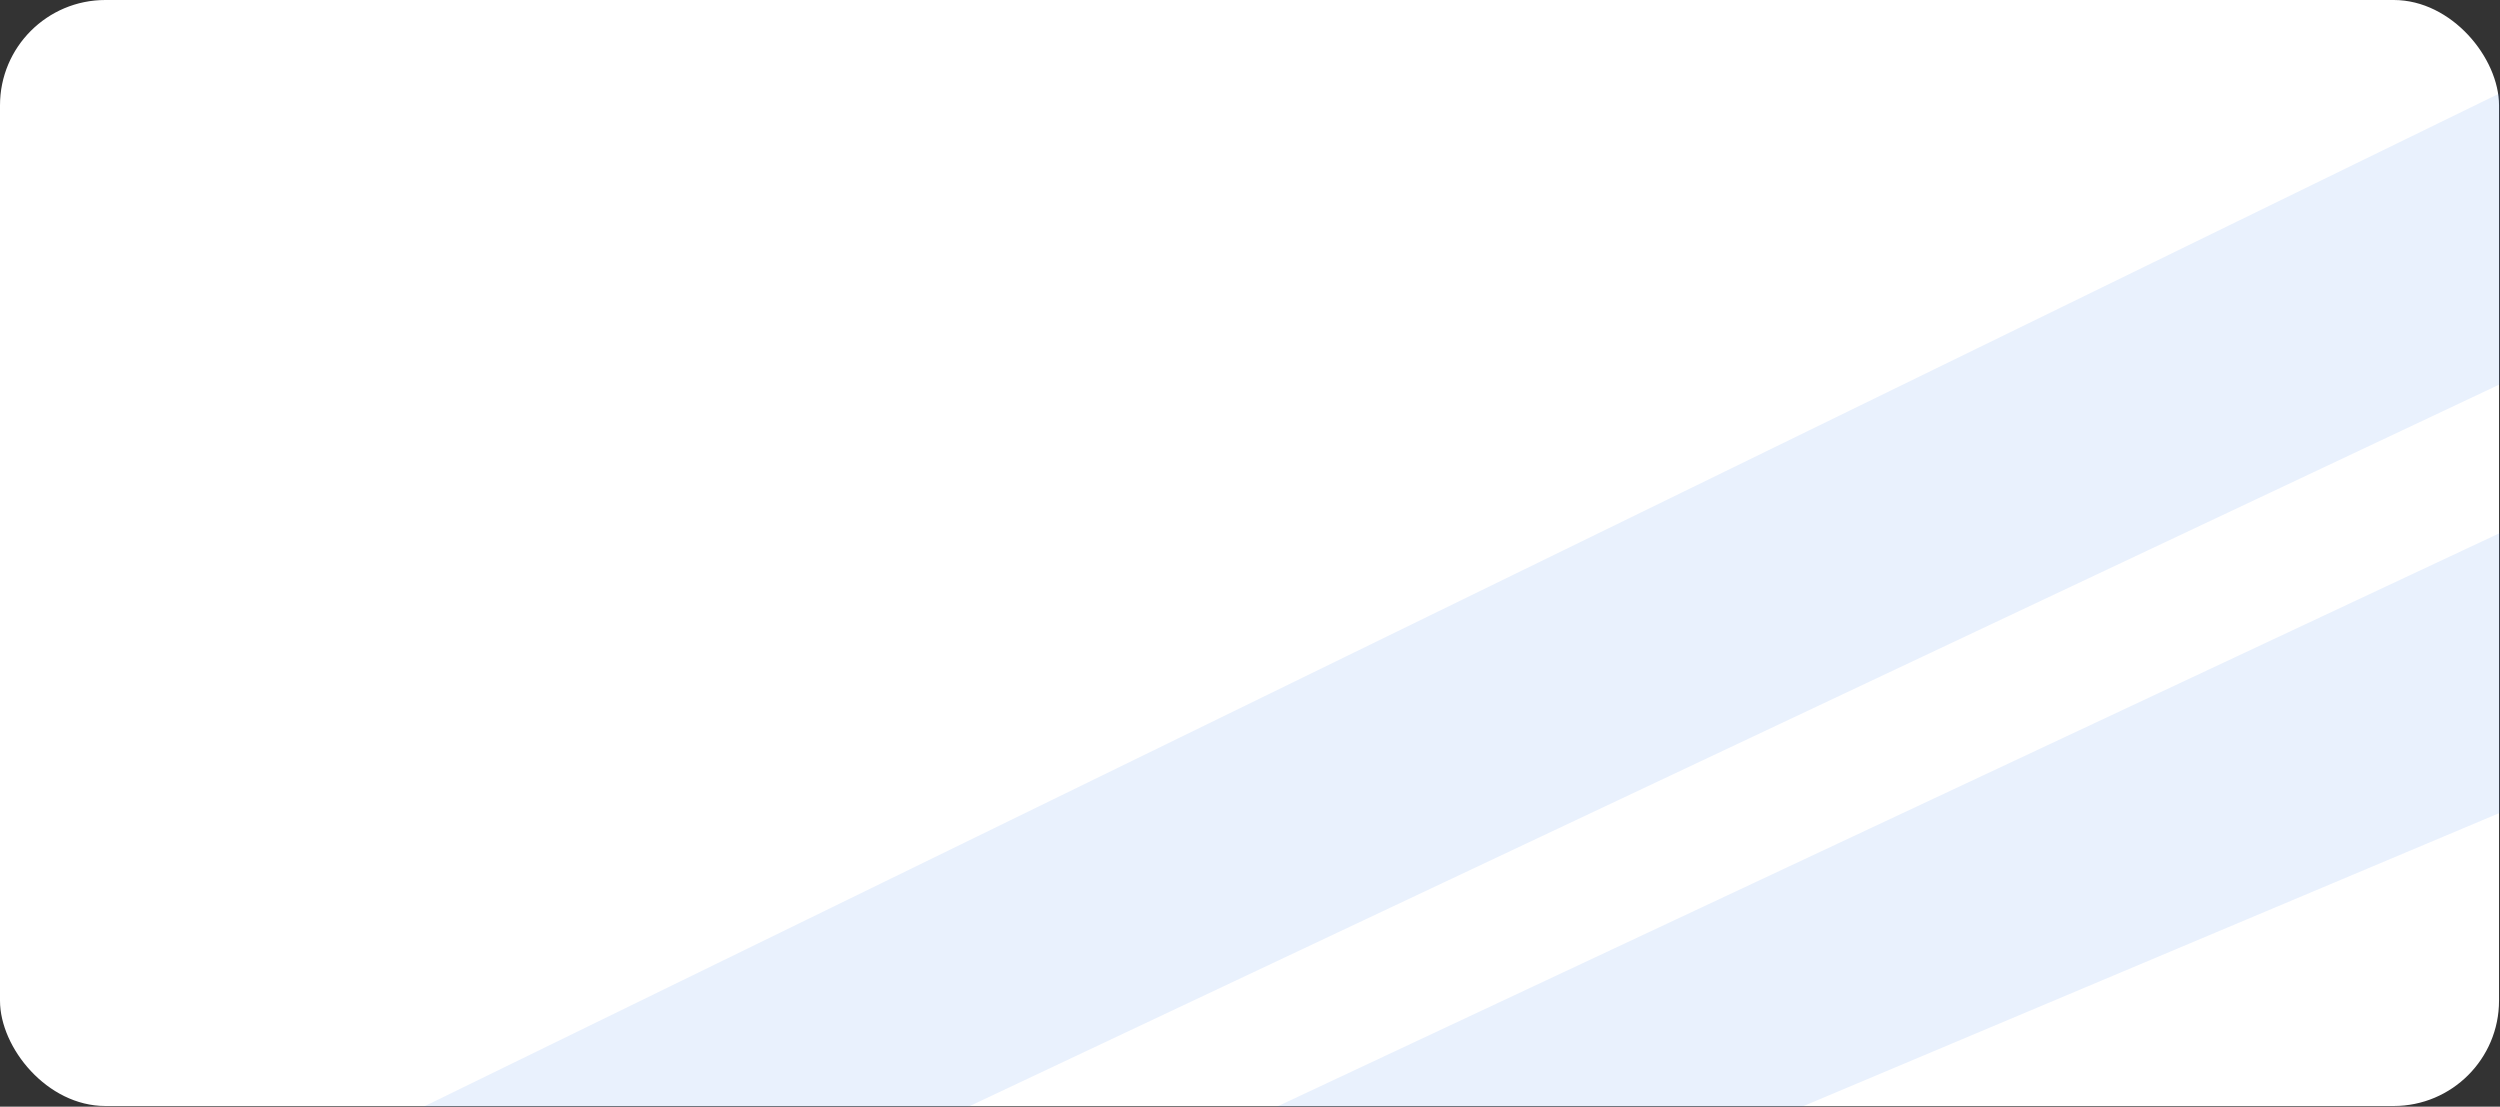<svg xmlns="http://www.w3.org/2000/svg" width="237.342" height="105.066" viewBox="0 0 237.342 105.066">
  <rect x="0" y="0" width="237.342" height="105.066" fill="#333333" stroke="none"/>
  <g id="Grupo_10734" data-name="Grupo 10734" transform="translate(-986 -197)">
    <rect id="Rectangle_1090" data-name="Rectangle 1090" width="237.25" height="105" rx="10" transform="translate(986 197)" fill="#fff"/>
    <path id="Trazado_7270" data-name="Trazado 7270" d="M-19024.039-5855.909l197.131-96.222v27.634l-145.41,68.587Z" transform="translate(20050.25 6157.975)" fill="#1f72ea" opacity="0.1"/>
    <path id="Trazado_7271" data-name="Trazado 7271" d="M-19024.039-5897.663l116.131-54.467v26.565l-66.27,27.9Z" transform="translate(20131.25 6199.729)" fill="#1f72ea" opacity="0.1"/>
  </g>
</svg>
